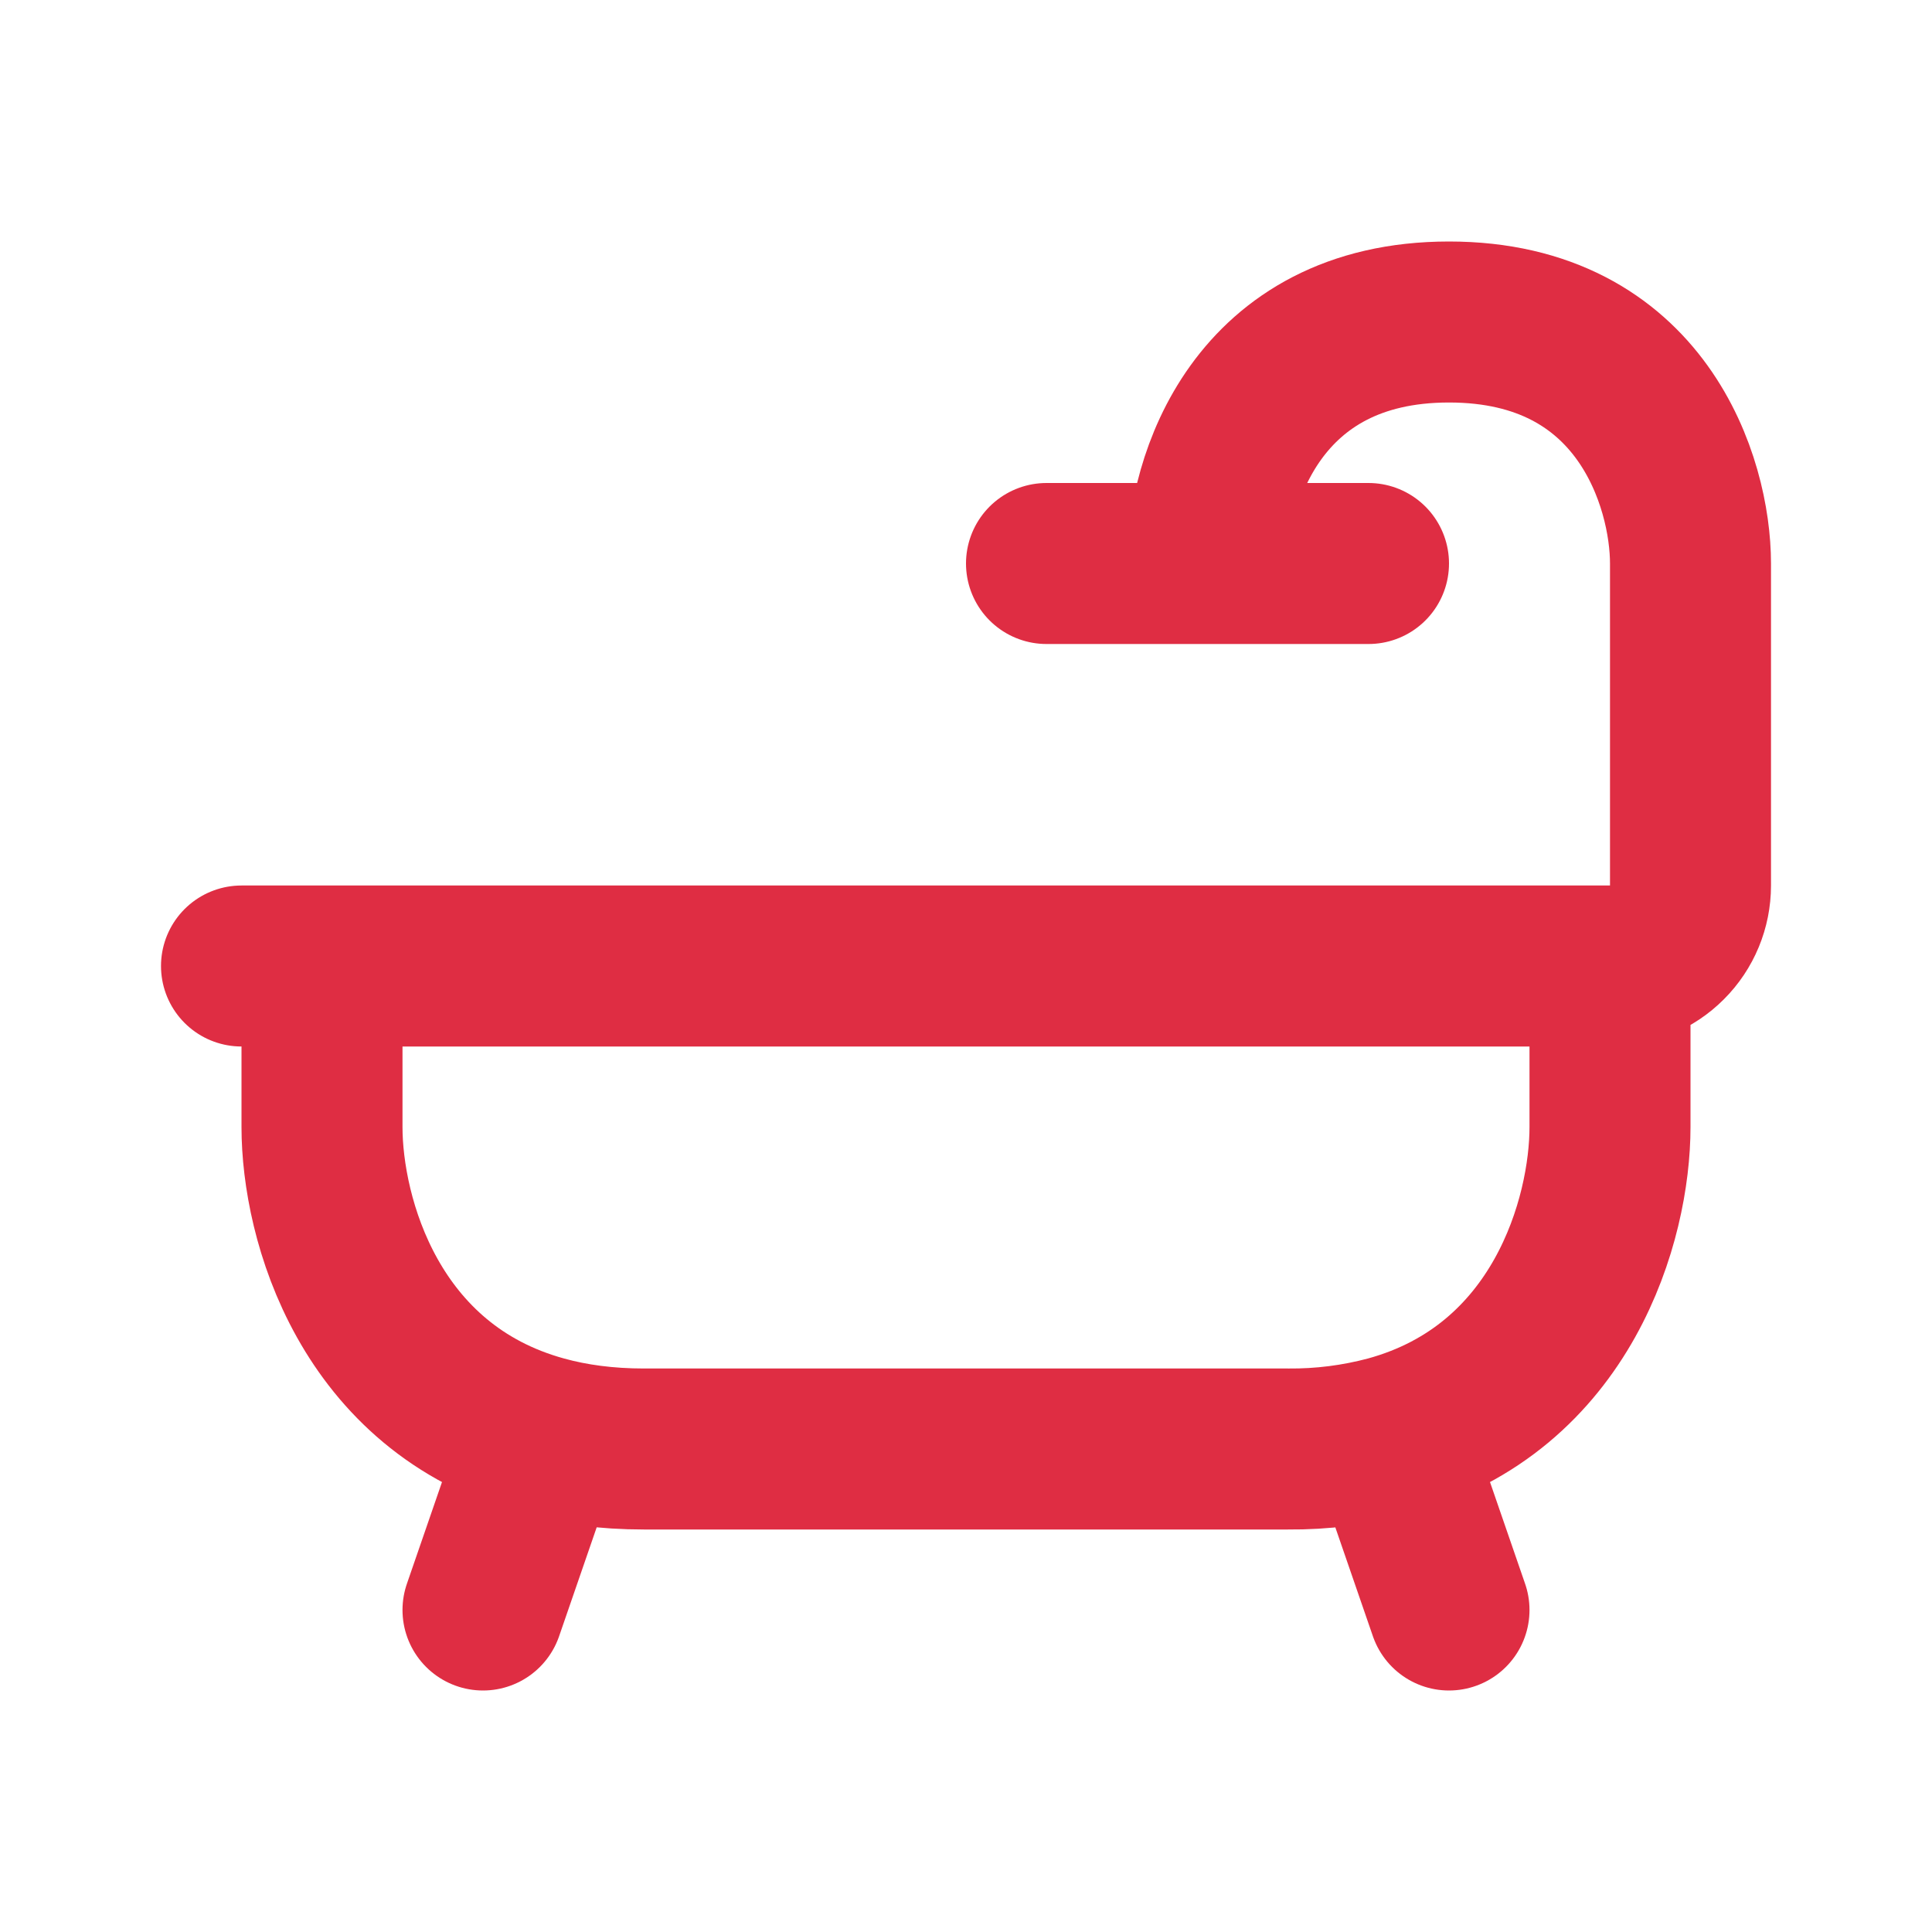 <svg width="24" height="24" viewBox="0 0 24 24" fill="none" xmlns="http://www.w3.org/2000/svg">
<path d="M3 12H4M4 12H20M4 12V14C4 15.138 4.583 17.248 6.745 17.841M20 12C20.265 12 20.52 11.895 20.707 11.707C20.895 11.52 21 11.265 21 11V7C21 6 20.4 4 18 4C15.6 4 15 6 15 7M20 12V14C20 15.138 19.417 17.248 17.255 17.841M15 7H13M15 7H17M17.255 17.841C16.846 17.95 16.424 18.004 16 18H8C7.532 18 7.115 17.943 6.745 17.841M17.255 17.841L18 20M6.745 17.841L6 20" stroke="#DF2D43" stroke-width="2" stroke-linecap="round" stroke-linejoin="round"/>
</svg>
